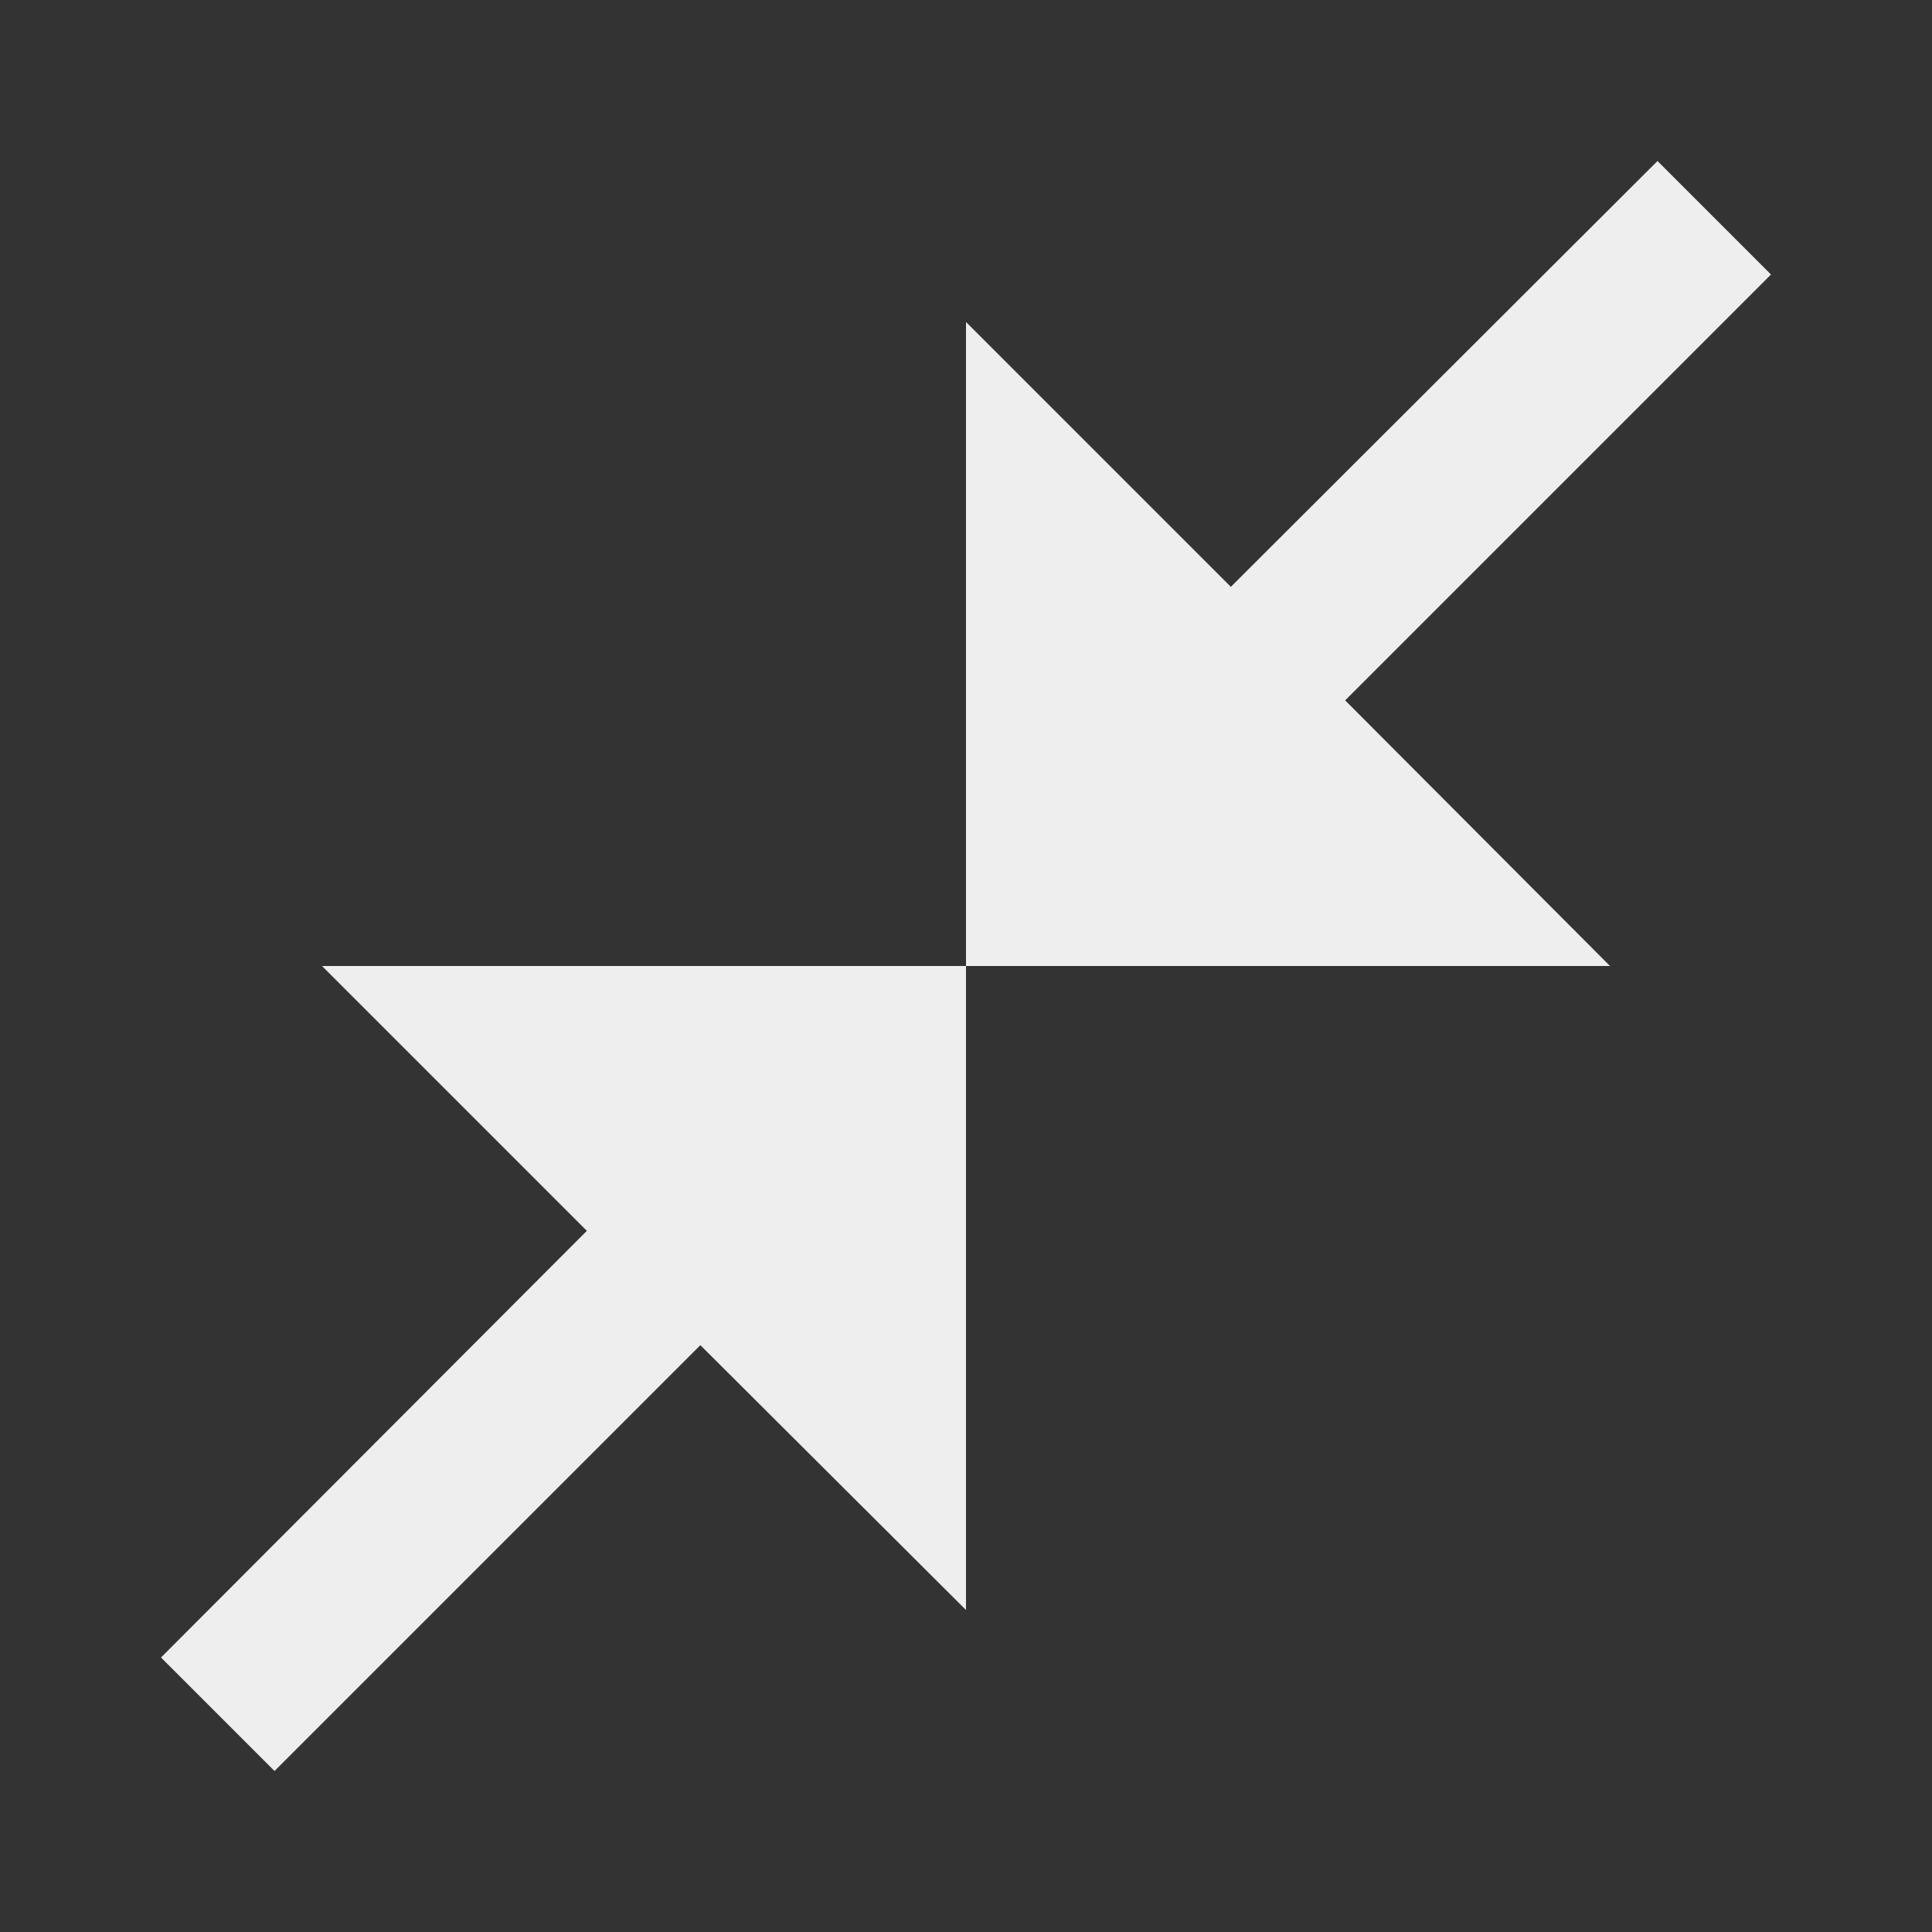<svg width="24" height="24" viewBox="0 0 24 24" fill="none" xmlns="http://www.w3.org/2000/svg">
<rect x="0" y="0" width="24" height="24" fill="#333333" stroke="none"/>
<path d="M22 3.41L16.71 8.7L20 12H12V4L15.29 7.29L20.59 2L22 3.41ZM3.41 22L8.7 16.71L12 20V12H4L7.29 15.29L2 20.59L3.41 22Z" fill="#EEEEEE"/>
</svg>
